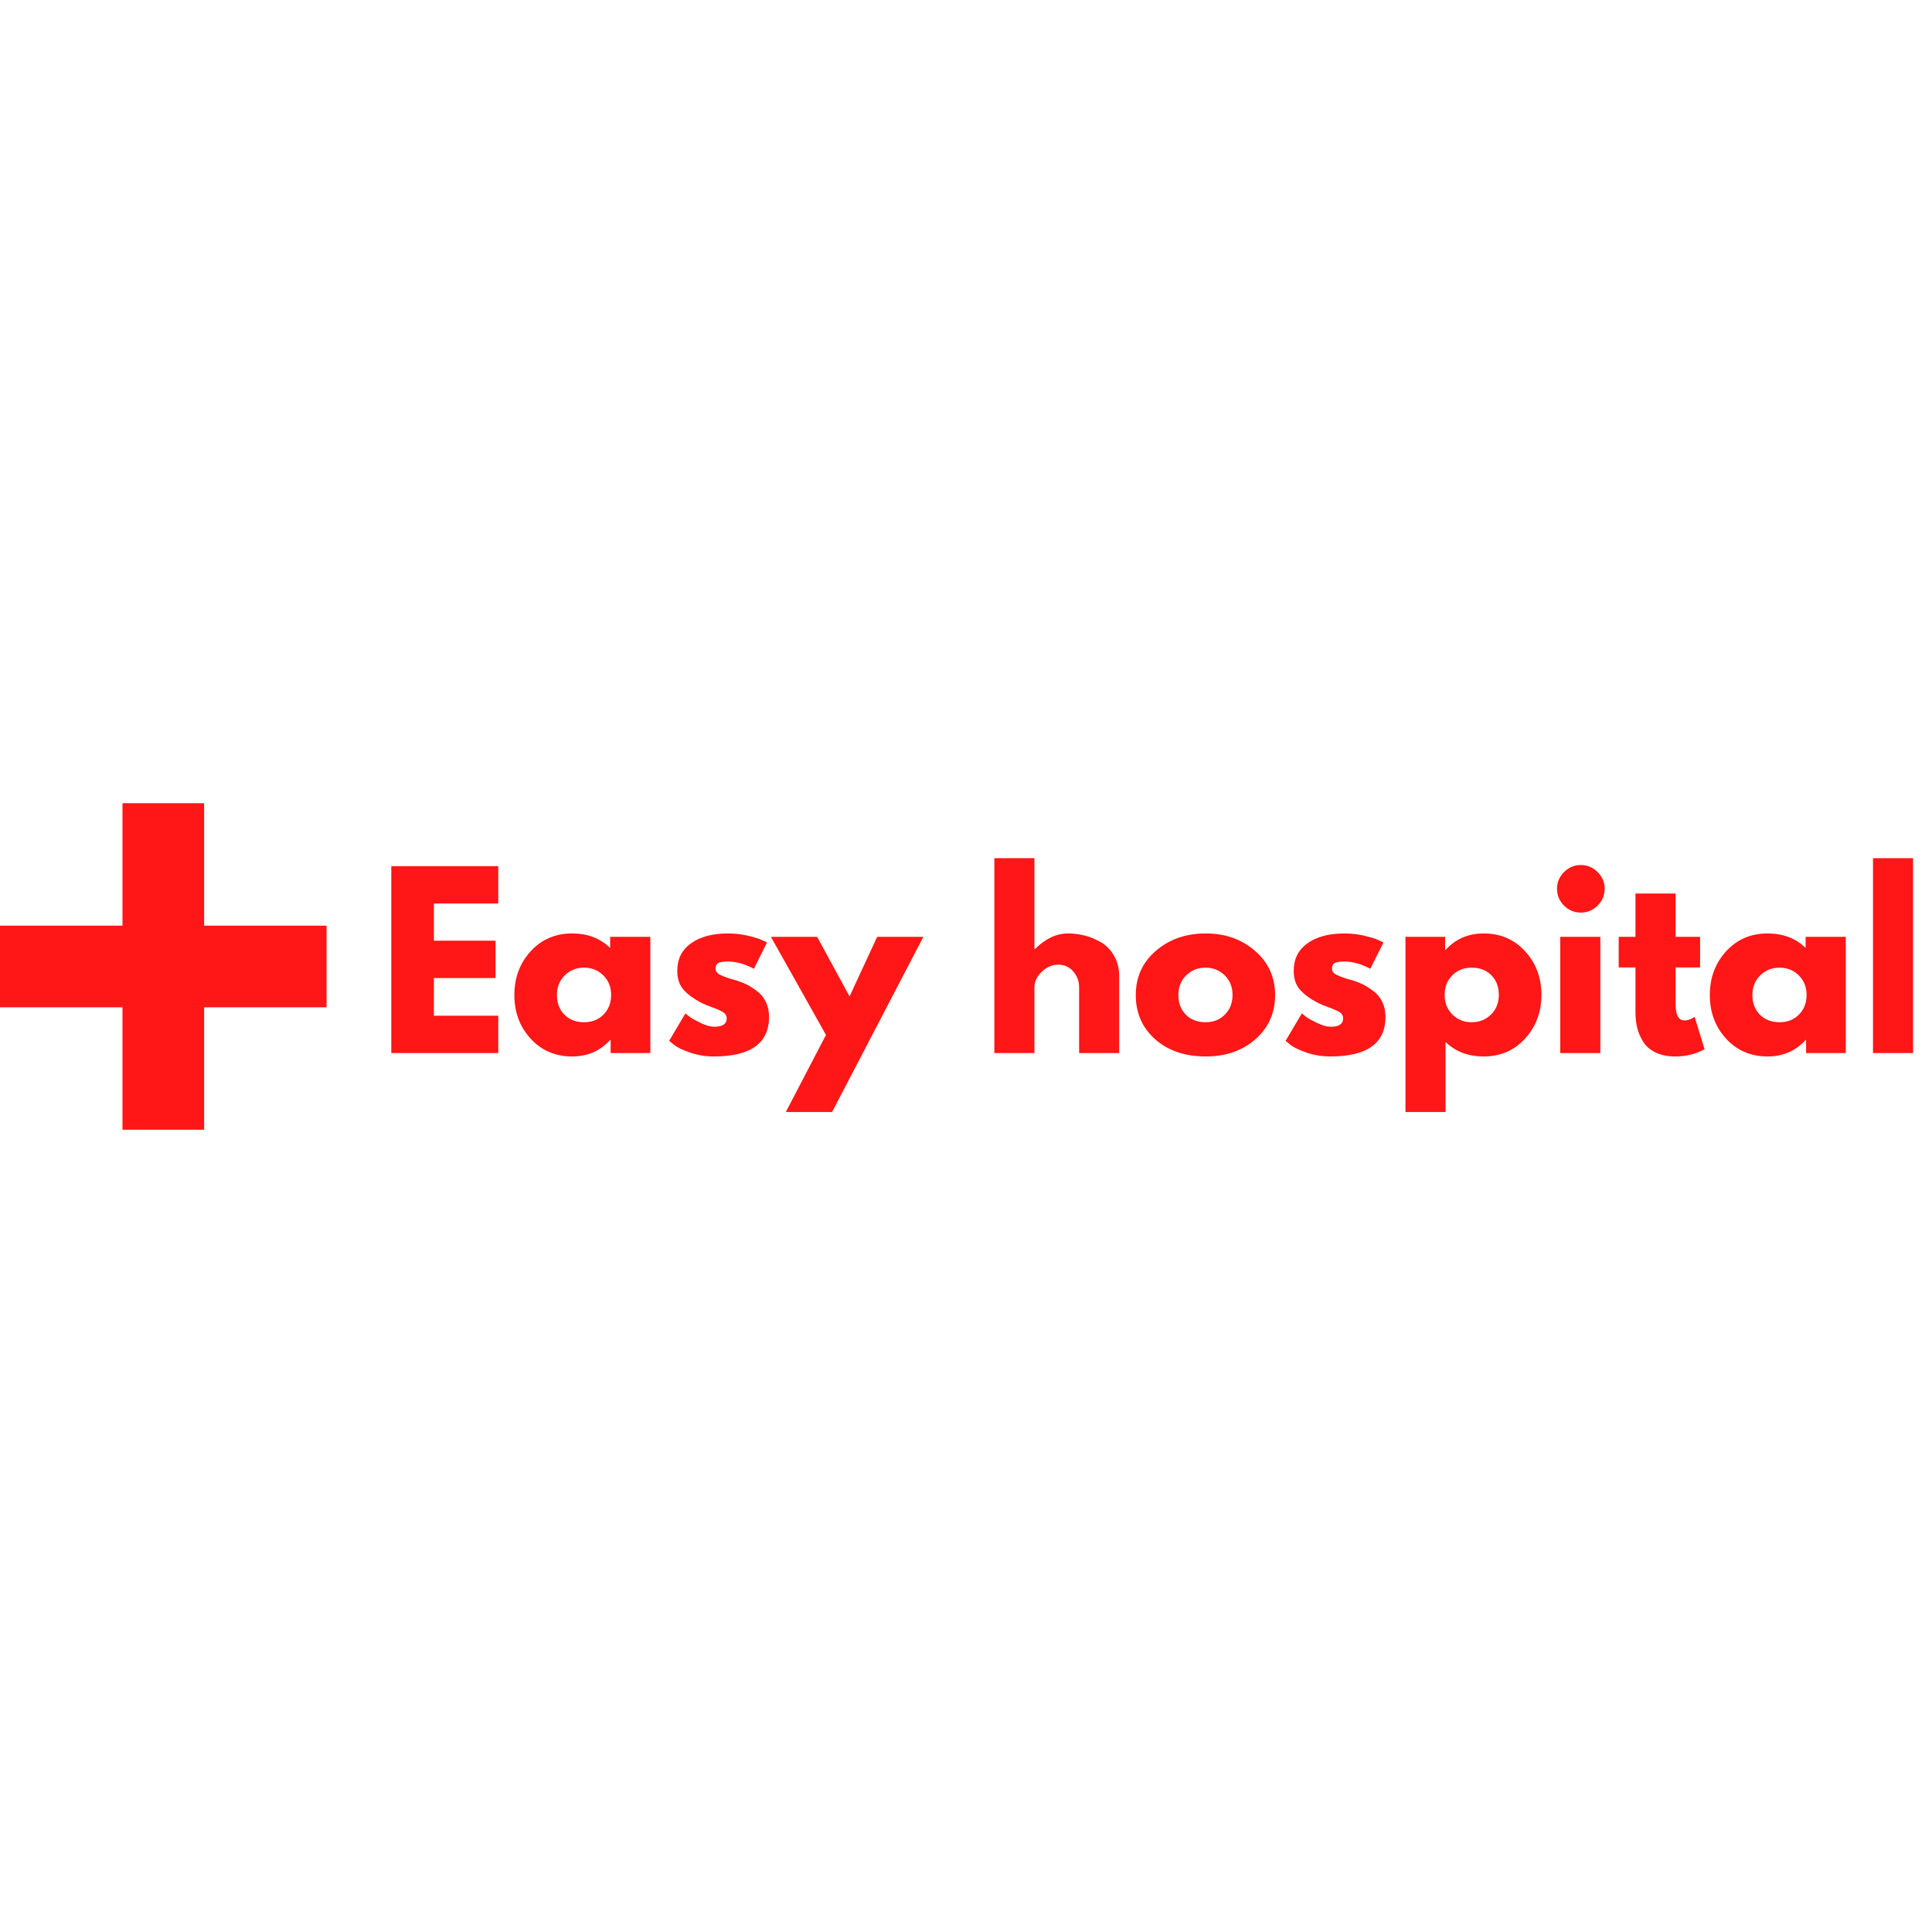 <?xml version="1.0" encoding="UTF-8"?>
<svg xmlns="http://www.w3.org/2000/svg" xmlns:xlink="http://www.w3.org/1999/xlink" width="375pt" height="375pt" viewBox="0 0 375 375" version="1.2">
<defs>
<g>
<symbol overflow="visible" id="glyph0-0">
<path style="stroke:none;" d=""/>
</symbol>
<symbol overflow="visible" id="glyph0-1">
<path style="stroke:none;" d="M 23.406 -36.281 L 23.406 -29.031 L 10.906 -29.031 L 10.906 -21.812 L 22.875 -21.812 L 22.875 -14.562 L 10.906 -14.562 L 10.906 -7.25 L 23.406 -7.25 L 23.406 0 L 2.641 0 L 2.641 -36.281 Z M 23.406 -36.281 "/>
</symbol>
<symbol overflow="visible" id="glyph0-2">
<path style="stroke:none;" d="M 4.172 -2.797 C 2.066 -5.098 1.016 -7.922 1.016 -11.266 C 1.016 -14.609 2.066 -17.438 4.172 -19.75 C 6.285 -22.062 8.973 -23.219 12.234 -23.219 C 15.223 -23.219 17.68 -22.281 19.609 -20.406 L 19.609 -22.562 L 27.406 -22.562 L 27.406 0 L 19.703 0 L 19.703 -2.547 L 19.609 -2.547 C 17.68 -0.41 15.223 0.656 12.234 0.656 C 8.973 0.656 6.285 -0.492 4.172 -2.797 Z M 10.797 -15.078 C 9.785 -14.086 9.281 -12.812 9.281 -11.25 C 9.281 -9.695 9.766 -8.43 10.734 -7.453 C 11.703 -6.473 12.977 -5.984 14.562 -5.984 C 16.082 -5.984 17.332 -6.477 18.312 -7.469 C 19.301 -8.469 19.797 -9.734 19.797 -11.266 C 19.797 -12.816 19.289 -14.086 18.281 -15.078 C 17.27 -16.078 16.031 -16.578 14.562 -16.578 C 13.062 -16.578 11.805 -16.078 10.797 -15.078 Z M 10.797 -15.078 "/>
</symbol>
<symbol overflow="visible" id="glyph0-3">
<path style="stroke:none;" d="M 12.453 -23.219 C 13.742 -23.219 15.02 -23.07 16.281 -22.781 C 17.539 -22.488 18.477 -22.195 19.094 -21.906 L 20.016 -21.469 L 17.469 -16.359 C 15.707 -17.297 14.035 -17.766 12.453 -17.766 C 11.566 -17.766 10.941 -17.672 10.578 -17.484 C 10.211 -17.297 10.031 -16.938 10.031 -16.406 C 10.031 -16.289 10.039 -16.172 10.062 -16.047 C 10.094 -15.93 10.148 -15.82 10.234 -15.719 C 10.328 -15.625 10.41 -15.535 10.484 -15.453 C 10.555 -15.379 10.68 -15.301 10.859 -15.219 C 11.035 -15.133 11.176 -15.066 11.281 -15.016 C 11.383 -14.973 11.551 -14.906 11.781 -14.812 C 12.02 -14.727 12.195 -14.664 12.312 -14.625 C 12.426 -14.582 12.625 -14.516 12.906 -14.422 C 13.188 -14.336 13.398 -14.281 13.547 -14.25 C 14.453 -13.988 15.242 -13.695 15.922 -13.375 C 16.598 -13.051 17.305 -12.609 18.047 -12.047 C 18.797 -11.492 19.375 -10.789 19.781 -9.938 C 20.195 -9.094 20.406 -8.125 20.406 -7.031 C 20.406 -1.906 16.844 0.656 9.719 0.656 C 8.102 0.656 6.57 0.41 5.125 -0.078 C 3.676 -0.578 2.629 -1.078 1.984 -1.578 L 1.016 -2.375 L 4.172 -7.703 C 4.41 -7.492 4.719 -7.25 5.094 -6.969 C 5.477 -6.688 6.172 -6.305 7.172 -5.828 C 8.172 -5.348 9.035 -5.109 9.766 -5.109 C 11.379 -5.109 12.188 -5.648 12.188 -6.734 C 12.188 -7.234 11.977 -7.617 11.562 -7.891 C 11.156 -8.172 10.457 -8.488 9.469 -8.844 C 8.488 -9.195 7.723 -9.52 7.172 -9.812 C 5.766 -10.539 4.648 -11.363 3.828 -12.281 C 3.004 -13.207 2.594 -14.438 2.594 -15.969 C 2.594 -18.25 3.477 -20.023 5.25 -21.297 C 7.031 -22.578 9.43 -23.219 12.453 -23.219 Z M 12.453 -23.219 "/>
</symbol>
<symbol overflow="visible" id="glyph0-4">
<path style="stroke:none;" d="M 19.75 -22.562 L 28.719 -22.562 L 11 11.438 L 2.016 11.438 L 9.812 -3.516 L -0.875 -22.562 L 8.094 -22.562 L 14.391 -11 Z M 19.75 -22.562 "/>
</symbol>
<symbol overflow="visible" id="glyph0-5">
<path style="stroke:none;" d=""/>
</symbol>
<symbol overflow="visible" id="glyph0-6">
<path style="stroke:none;" d="M 2.641 0 L 2.641 -37.828 L 10.422 -37.828 L 10.422 -20.188 L 10.516 -20.188 C 12.535 -22.207 14.691 -23.219 16.984 -23.219 C 18.098 -23.219 19.203 -23.07 20.297 -22.781 C 21.398 -22.488 22.457 -22.035 23.469 -21.422 C 24.477 -20.805 25.297 -19.93 25.922 -18.797 C 26.555 -17.672 26.875 -16.359 26.875 -14.859 L 26.875 0 L 19.094 0 L 19.094 -12.75 C 19.094 -13.926 18.719 -14.953 17.969 -15.828 C 17.219 -16.711 16.242 -17.156 15.047 -17.156 C 13.867 -17.156 12.801 -16.695 11.844 -15.781 C 10.895 -14.875 10.422 -13.863 10.422 -12.75 L 10.422 0 Z M 2.641 0 "/>
</symbol>
<symbol overflow="visible" id="glyph0-7">
<path style="stroke:none;" d="M 4.766 -2.688 C 2.266 -4.914 1.016 -7.773 1.016 -11.266 C 1.016 -14.754 2.316 -17.617 4.922 -19.859 C 7.535 -22.098 10.766 -23.219 14.609 -23.219 C 18.391 -23.219 21.578 -22.086 24.172 -19.828 C 26.766 -17.578 28.062 -14.719 28.062 -11.25 C 28.062 -7.789 26.789 -4.941 24.25 -2.703 C 21.719 -0.461 18.504 0.656 14.609 0.656 C 10.555 0.656 7.273 -0.457 4.766 -2.688 Z M 10.797 -15.078 C 9.785 -14.086 9.281 -12.812 9.281 -11.25 C 9.281 -9.695 9.766 -8.43 10.734 -7.453 C 11.703 -6.473 12.977 -5.984 14.562 -5.984 C 16.082 -5.984 17.332 -6.477 18.312 -7.469 C 19.301 -8.469 19.797 -9.734 19.797 -11.266 C 19.797 -12.816 19.289 -14.086 18.281 -15.078 C 17.27 -16.078 16.031 -16.578 14.562 -16.578 C 13.062 -16.578 11.805 -16.078 10.797 -15.078 Z M 10.797 -15.078 "/>
</symbol>
<symbol overflow="visible" id="glyph0-8">
<path style="stroke:none;" d="M 25.859 -19.766 C 27.973 -17.461 29.031 -14.641 29.031 -11.297 C 29.031 -7.961 27.973 -5.133 25.859 -2.812 C 23.754 -0.5 21.07 0.656 17.812 0.656 C 14.82 0.656 12.359 -0.281 10.422 -2.156 L 10.422 11.438 L 2.641 11.438 L 2.641 -22.562 L 10.344 -22.562 L 10.344 -20.016 L 10.422 -20.016 C 12.359 -22.148 14.82 -23.219 17.812 -23.219 C 21.07 -23.219 23.754 -22.066 25.859 -19.766 Z M 19.234 -7.469 C 20.254 -8.469 20.766 -9.742 20.766 -11.297 C 20.766 -12.859 20.281 -14.129 19.312 -15.109 C 18.344 -16.086 17.066 -16.578 15.484 -16.578 C 13.961 -16.578 12.707 -16.078 11.719 -15.078 C 10.738 -14.086 10.25 -12.828 10.25 -11.297 C 10.25 -9.742 10.754 -8.469 11.766 -7.469 C 12.773 -6.477 14.016 -5.984 15.484 -5.984 C 16.973 -5.984 18.223 -6.477 19.234 -7.469 Z M 19.234 -7.469 "/>
</symbol>
<symbol overflow="visible" id="glyph0-9">
<path style="stroke:none;" d="M 3.375 -35.141 C 4.289 -36.047 5.379 -36.5 6.641 -36.5 C 7.898 -36.5 8.984 -36.047 9.891 -35.141 C 10.805 -34.234 11.266 -33.148 11.266 -31.891 C 11.266 -30.629 10.805 -29.539 9.891 -28.625 C 8.984 -27.719 7.898 -27.266 6.641 -27.266 C 5.379 -27.266 4.289 -27.719 3.375 -28.625 C 2.469 -29.539 2.016 -30.629 2.016 -31.891 C 2.016 -33.148 2.469 -34.234 3.375 -35.141 Z M 2.641 -22.562 L 2.641 0 L 10.422 0 L 10.422 -22.562 Z M 2.641 -22.562 "/>
</symbol>
<symbol overflow="visible" id="glyph0-10">
<path style="stroke:none;" d="M 3.953 -22.562 L 3.953 -30.969 L 11.75 -30.969 L 11.75 -22.562 L 16.5 -22.562 L 16.5 -16.625 L 11.75 -16.625 L 11.75 -9.453 C 11.75 -7.367 12.332 -6.328 13.5 -6.328 C 13.789 -6.328 14.098 -6.383 14.422 -6.5 C 14.742 -6.625 14.992 -6.742 15.172 -6.859 L 15.438 -7.031 L 17.375 -0.75 C 15.695 0.188 13.789 0.656 11.656 0.656 C 10.188 0.656 8.926 0.398 7.875 -0.109 C 6.82 -0.617 6.02 -1.305 5.469 -2.172 C 4.926 -3.035 4.535 -3.941 4.297 -4.891 C 4.066 -5.848 3.953 -6.875 3.953 -7.969 L 3.953 -16.625 L 0.703 -16.625 L 0.703 -22.562 Z M 3.953 -22.562 "/>
</symbol>
<symbol overflow="visible" id="glyph0-11">
<path style="stroke:none;" d="M 2.641 0 L 2.641 -37.828 L 10.422 -37.828 L 10.422 0 Z M 2.641 0 "/>
</symbol>
</g>
<clipPath id="clip1">
  <path d="M 0 155.895 L 63.391 155.895 L 63.391 219.285 L 0 219.285 Z M 0 155.895 "/>
</clipPath>
</defs>
<g id="surface1">
<g clip-path="url(#clip1)" clip-rule="nonzero">
<path style=" stroke:none;fill-rule:nonzero;fill:rgb(100%,8.629%,8.629%);fill-opacity:1;" d="M 39.621 155.895 L 23.773 155.895 L 23.773 179.668 L 0 179.668 L 0 195.516 L 23.773 195.516 L 23.773 219.285 L 39.621 219.285 L 39.621 195.516 L 63.391 195.516 L 63.391 179.668 L 39.621 179.668 L 39.621 155.895 "/>
</g>
<g style="fill:rgb(100%,8.629%,8.629%);fill-opacity:1;">
  <use xlink:href="#glyph0-1" x="73.309" y="204.401"/>
</g>
<g style="fill:rgb(100%,8.629%,8.629%);fill-opacity:1;">
  <use xlink:href="#glyph0-2" x="98.822" y="204.401"/>
</g>
<g style="fill:rgb(100%,8.629%,8.629%);fill-opacity:1;">
  <use xlink:href="#glyph0-3" x="128.866" y="204.401"/>
</g>
<g style="fill:rgb(100%,8.629%,8.629%);fill-opacity:1;">
  <use xlink:href="#glyph0-4" x="150.509" y="204.401"/>
</g>
<g style="fill:rgb(100%,8.629%,8.629%);fill-opacity:1;">
  <use xlink:href="#glyph0-5" x="178.353" y="204.401"/>
</g>
<g style="fill:rgb(100%,8.629%,8.629%);fill-opacity:1;">
  <use xlink:href="#glyph0-6" x="190.362" y="204.401"/>
</g>
<g style="fill:rgb(100%,8.629%,8.629%);fill-opacity:1;">
  <use xlink:href="#glyph0-7" x="219.439" y="204.401"/>
</g>
<g style="fill:rgb(100%,8.629%,8.629%);fill-opacity:1;">
  <use xlink:href="#glyph0-3" x="248.515" y="204.401"/>
</g>
<g style="fill:rgb(100%,8.629%,8.629%);fill-opacity:1;">
  <use xlink:href="#glyph0-8" x="270.157" y="204.401"/>
</g>
<g style="fill:rgb(100%,8.629%,8.629%);fill-opacity:1;">
  <use xlink:href="#glyph0-9" x="300.201" y="204.401"/>
</g>
<g style="fill:rgb(100%,8.629%,8.629%);fill-opacity:1;">
  <use xlink:href="#glyph0-10" x="313.486" y="204.401"/>
</g>
<g style="fill:rgb(100%,8.629%,8.629%);fill-opacity:1;">
  <use xlink:href="#glyph0-2" x="330.861" y="204.401"/>
</g>
<g style="fill:rgb(100%,8.629%,8.629%);fill-opacity:1;">
  <use xlink:href="#glyph0-11" x="360.906" y="204.401"/>
</g>
</g>
</svg>
